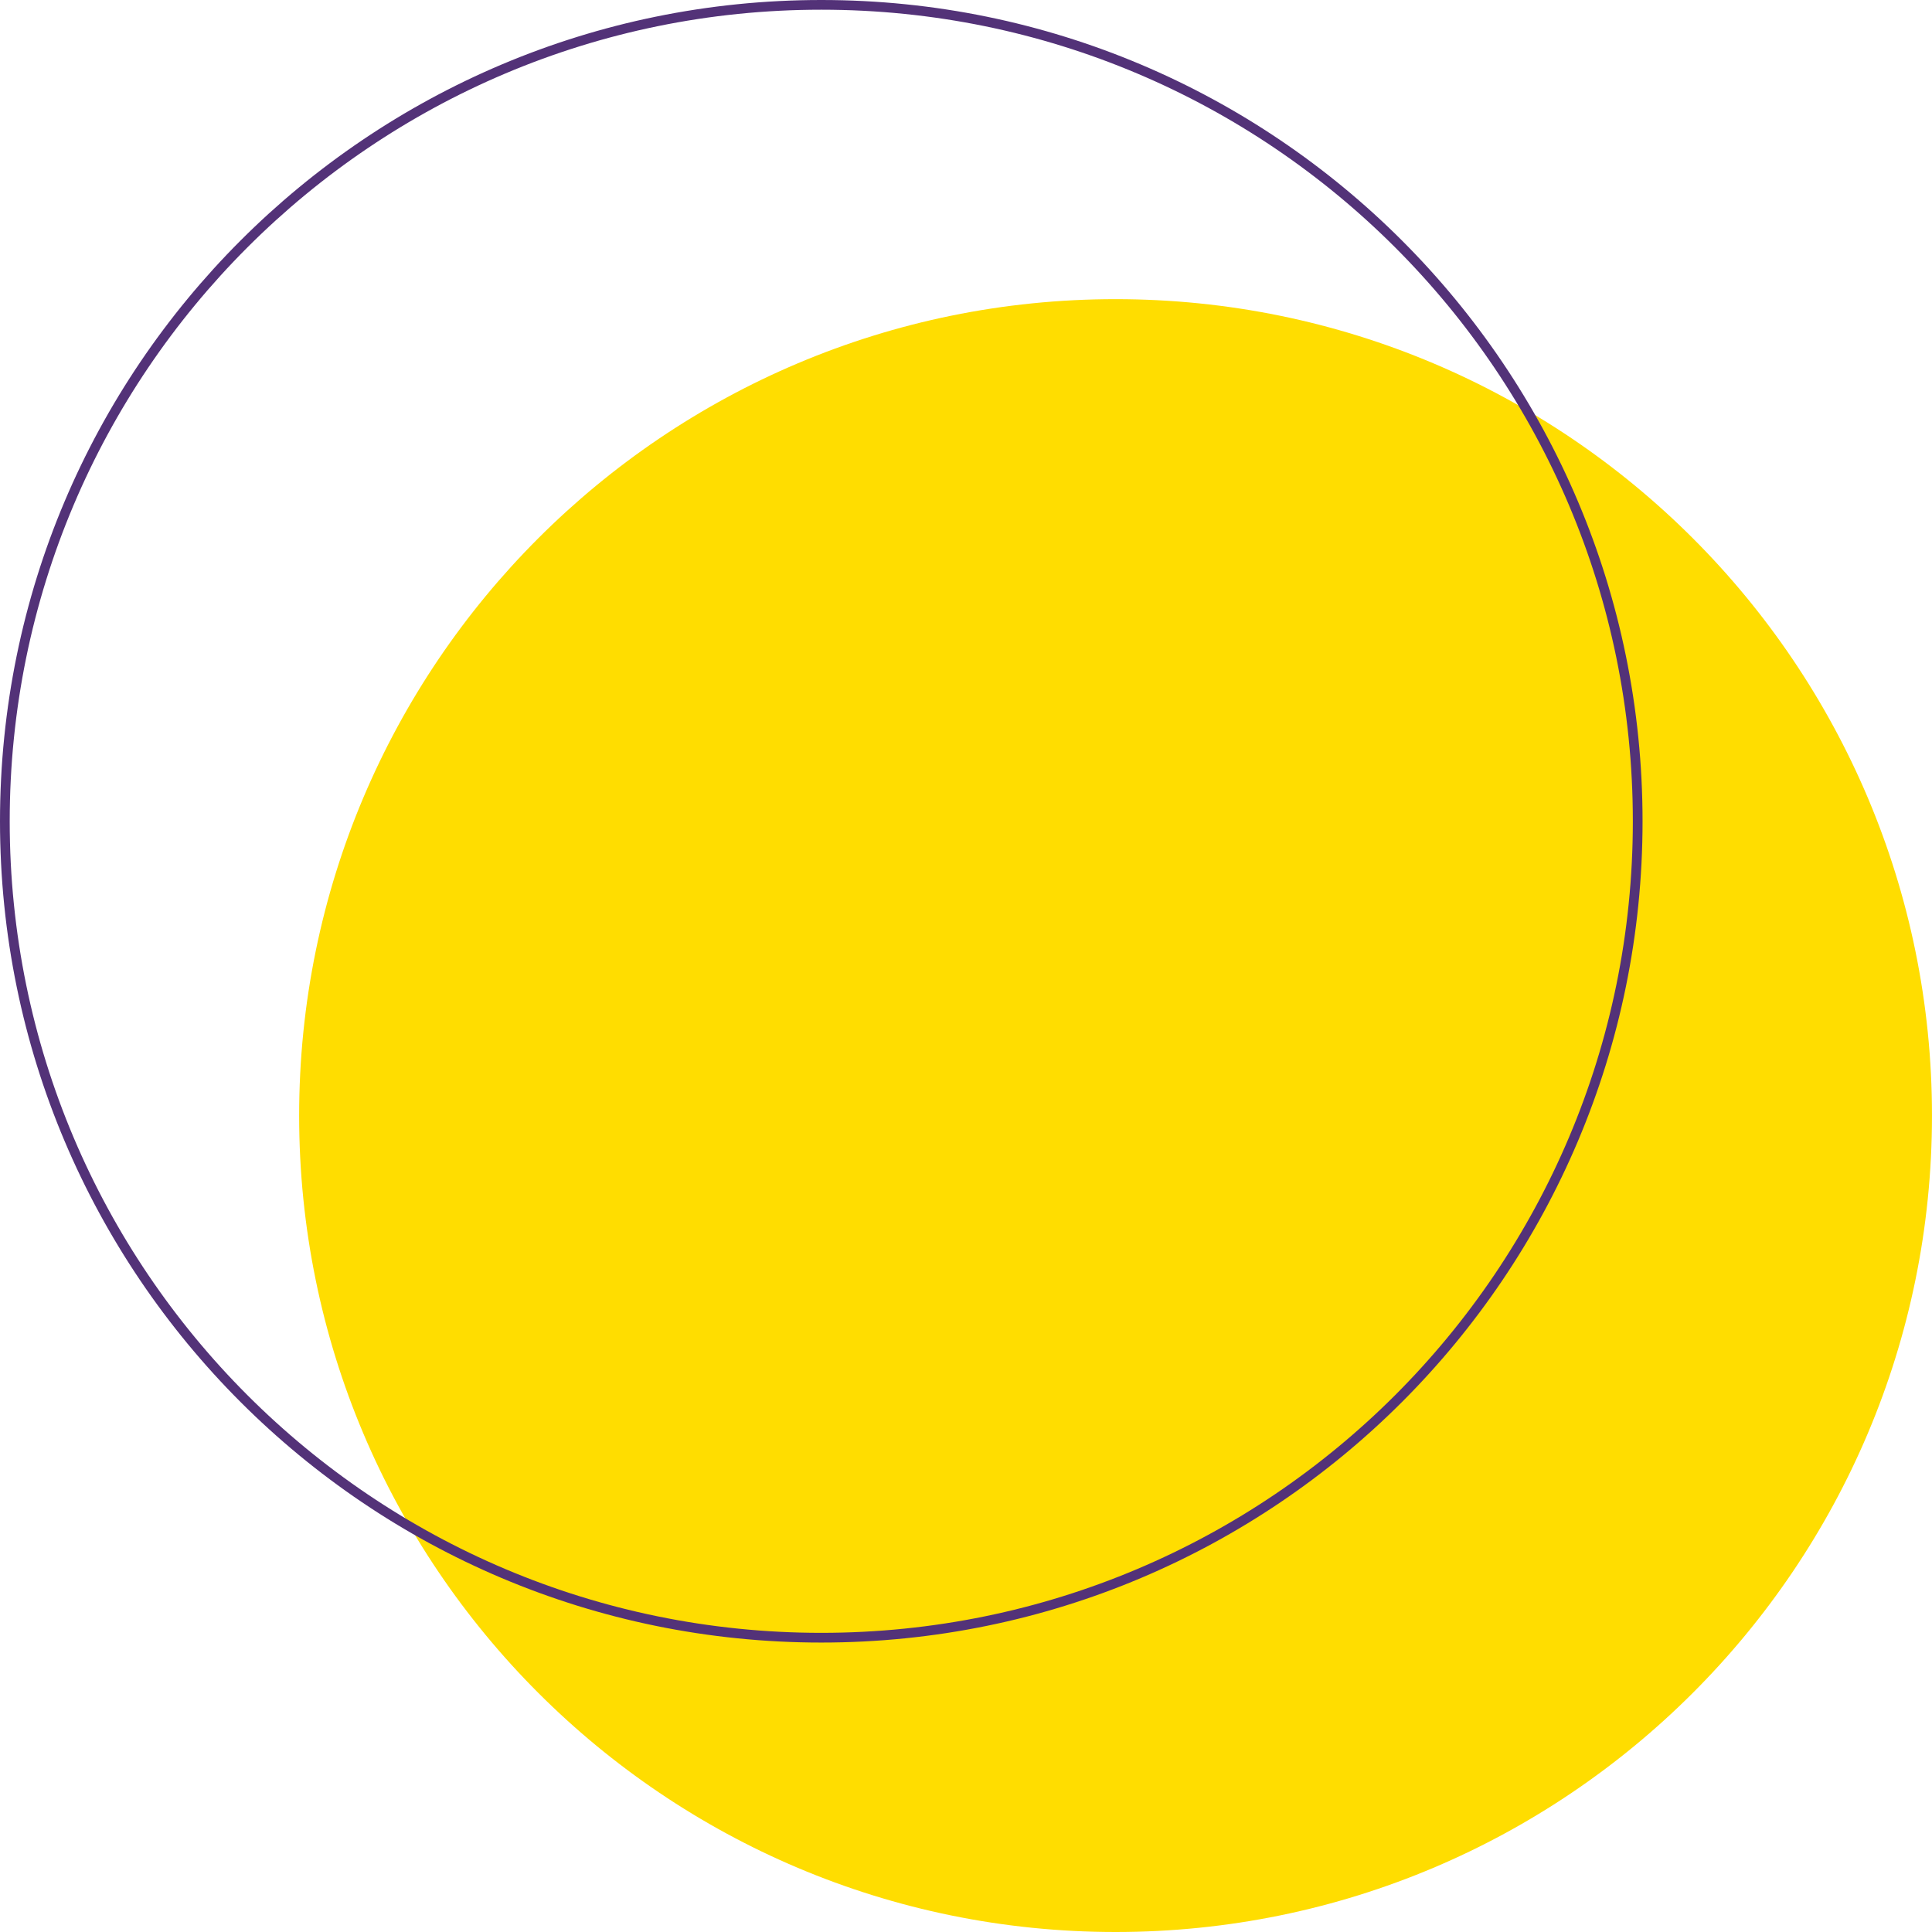 <svg width="398" height="398" viewBox="0 0 398 398" fill="none" xmlns="http://www.w3.org/2000/svg">
<path d="M229.811 398C322.698 398 397.997 322.701 397.997 229.814C397.997 136.927 322.698 61.628 229.811 61.628C136.924 61.628 61.625 136.927 61.625 229.814C61.625 322.701 136.924 398 229.811 398Z" fill="#FFDD00"/>
<path d="M169.186 337.373C262.073 337.373 337.373 262.073 337.373 169.186C337.373 76.3 262.073 1 169.186 1C76.3 1 1 76.3 1 169.186C1 262.073 76.3 337.373 169.186 337.373Z" stroke="#533278" stroke-width="2" stroke-miterlimit="10" stroke-linecap="round" stroke-linejoin="round"/>
</svg>
